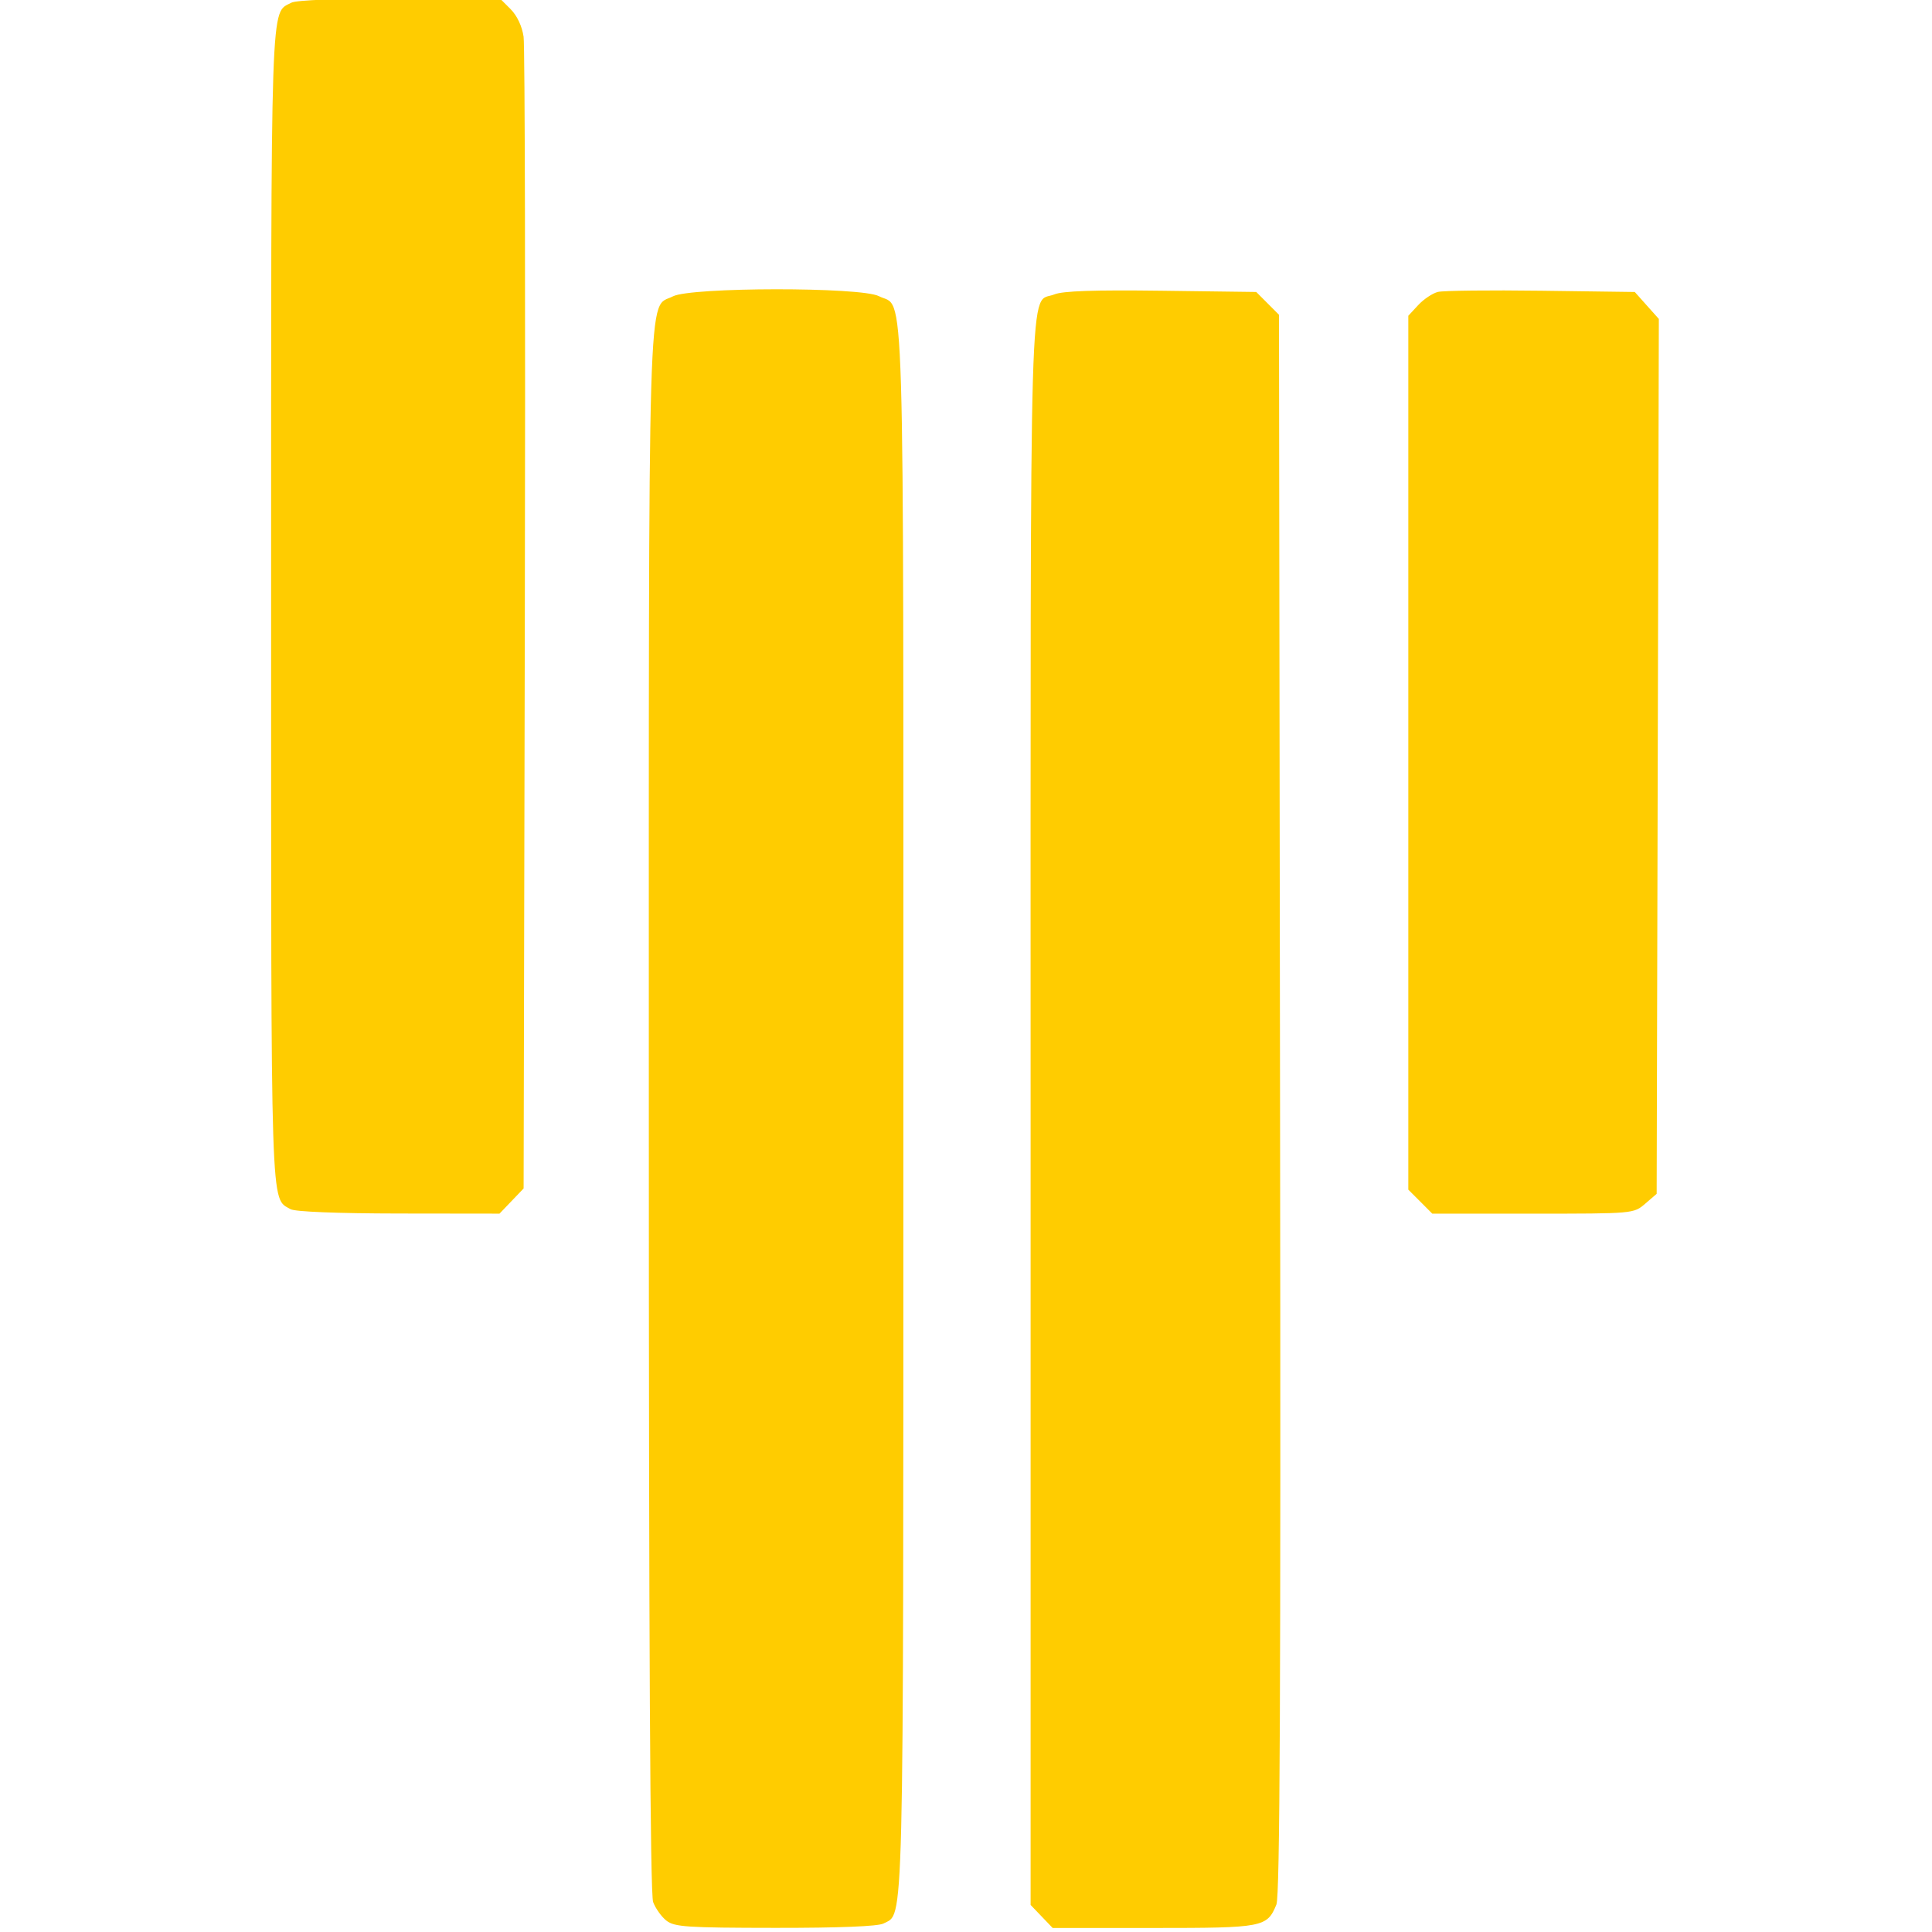 <?xml version="1.0" encoding="UTF-8" standalone="no"?>
<svg
   xmlns="http://www.w3.org/2000/svg"
   viewBox="0 0 32 32"
   id="svg8"
   version="1.1"
   width="32"
   height="32">
  <g
     id="layer1"
     transform="matrix(0.257,0,0,0.257,-10.381,-19.874)">
    <path
       style="fill:#ffcc00;fill-opacity:1;stroke-width:1"
       d="m 83.346,201.116 c -0.32,-0.251 -0.707,-0.792 -0.86,-1.202 -0.191,-0.511 -0.278,-16.511 -0.278,-51.007 0,-55.042 -0.101,-51.621 1.554,-52.477 1.16,-0.6 12.116,-0.611 13.272,-0.013 1.697,0.878 1.579,-3.042 1.579,52.378 0,54.124 0.057,51.786 -1.283,52.503 -0.342,0.183 -2.854,0.284 -6.968,0.28 -5.689,-0.005 -6.501,-0.059 -7.015,-0.463 z m 24.179,-0.273 -0.711,-0.742 v -51.19 c 0,-56.039 -0.12,-51.923 1.534,-52.608 0.535,-0.221 2.582,-0.291 6.884,-0.235 l 6.123,0.08 0.733,0.734 0.733,0.734 0.069,50.86 c 0.052,37.867 -0.008,51.049 -0.235,51.598 -0.605,1.467 -0.833,1.511 -7.914,1.511 h -6.506 z m -48.402,-45.581 c -1.31,-0.763 -1.257,0.881 -1.257,-38.873 0,-39.943 -0.06,-38.154 1.308,-38.886 0.309,-0.166 3.045,-0.272 6.973,-0.272 h 6.464 l 0.685,0.685 c 0.422,0.422 0.745,1.107 0.842,1.786 0.086,0.606 0.122,17.554 0.079,37.662 l -0.078,36.561 -0.777,0.811 -0.777,0.811 -6.499,-0.008 c -3.92,-0.005 -6.683,-0.115 -6.962,-0.278 z m 72.806,-0.488 -0.773,-0.773 V 125.841 97.681 l 0.639,-0.689 c 0.351,-0.379 0.921,-0.76 1.266,-0.847 0.345,-0.087 3.342,-0.121 6.659,-0.077 l 6.032,0.081 0.775,0.868 0.775,0.868 -0.07,28.193 -0.07,28.193 -0.742,0.639 c -0.741,0.637 -0.753,0.639 -7.23,0.639 h -6.488 z"
       id="path7270" />
  </g>
</svg>
